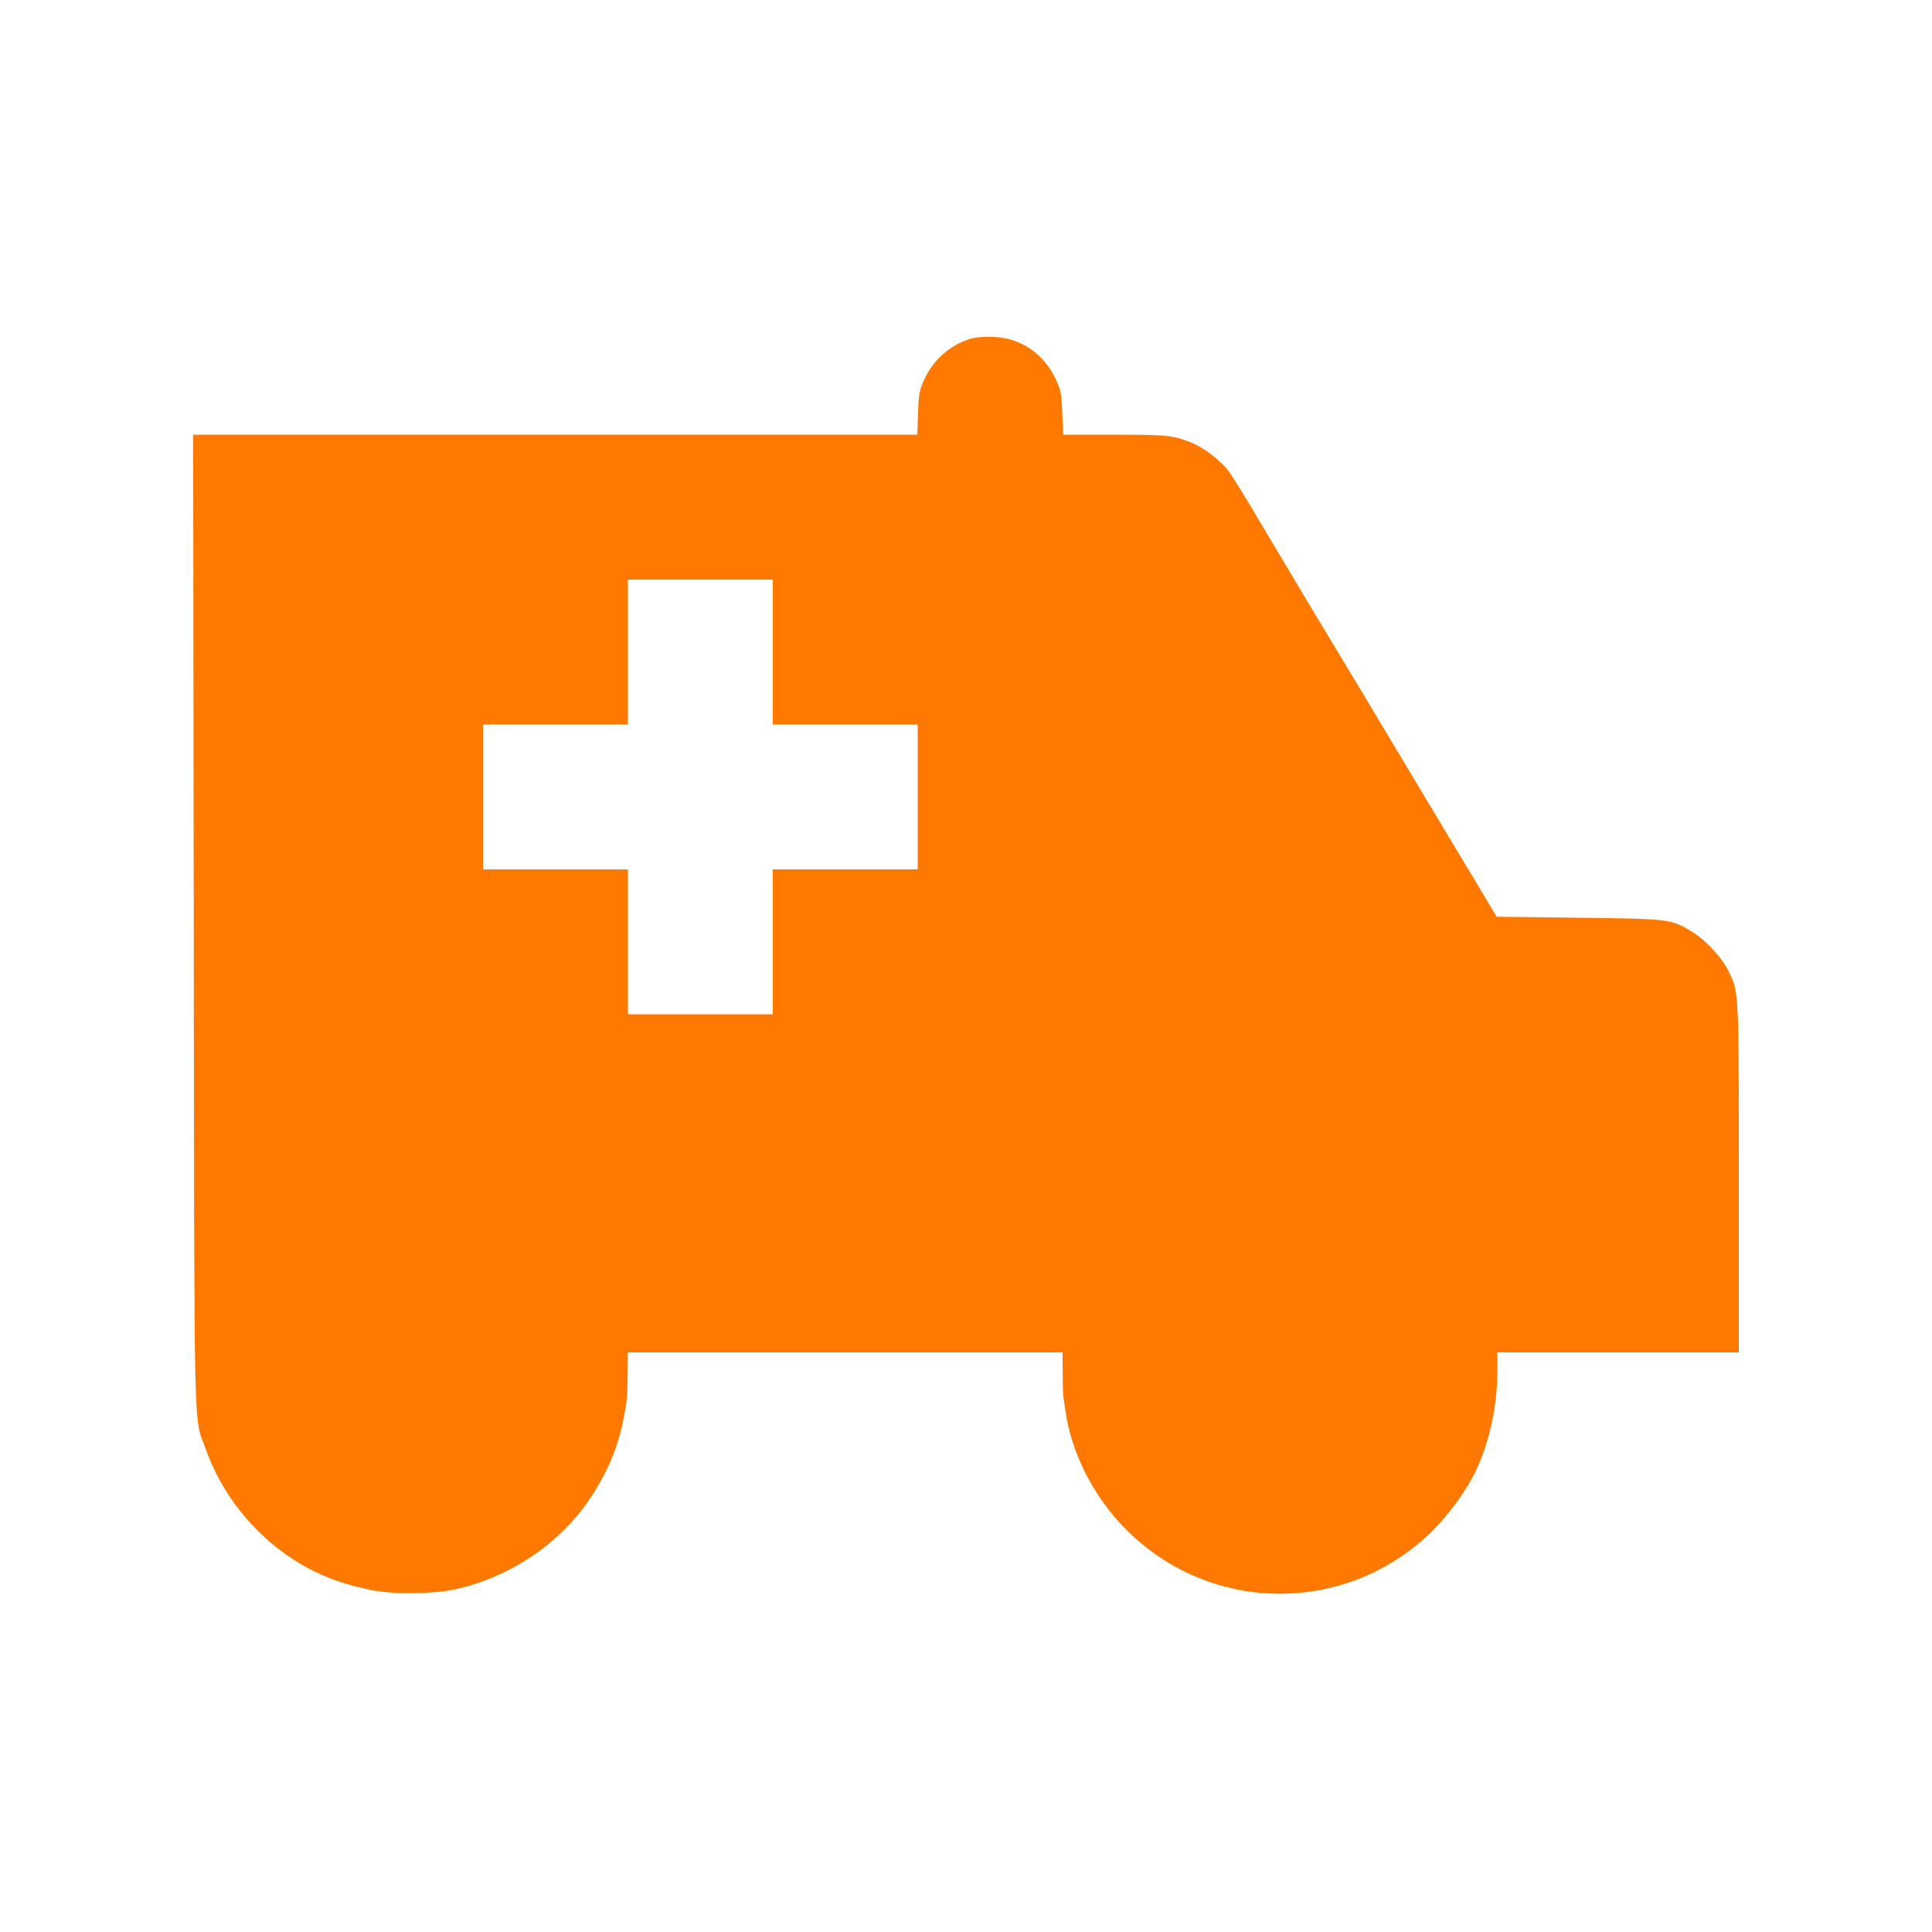 <!-- Generated by IcoMoon.io -->
<svg version="1.1" xmlns="http://www.w3.org/2000/svg" width="32" height="32" viewBox="0 0 32 32">
<title>emergency-service</title>
<path fill="#ff7900" d="M16.118 5.6c-0.346 0.086-0.646 0.339-0.803 0.672-0.086 0.186-0.099 0.246-0.109 0.566l-0.013 0.362h-11.994l0.010 8.070c0.010 8.88-0.006 8.154 0.198 8.73 0.31 0.87 0.96 1.603 1.776 2.016 0.298 0.147 0.576 0.24 0.966 0.32 0.355 0.074 1.024 0.067 1.386-0.010 0.912-0.202 1.744-0.762 2.24-1.51 0.346-0.522 0.515-0.976 0.605-1.632 0.006-0.054 0.016-0.25 0.016-0.442l0.003-0.342h7.2l0.003 0.342c0 0.192 0.006 0.368 0.010 0.394 0.006 0.026 0.019 0.112 0.029 0.192 0.090 0.714 0.467 1.466 1.018 2.013 1.411 1.408 3.674 1.408 5.082 0 0.259-0.262 0.528-0.63 0.685-0.941 0.234-0.474 0.374-1.094 0.374-1.677v-0.323h4v-2.906c0-3.142 0.003-3.050-0.176-3.421-0.112-0.224-0.378-0.509-0.608-0.646-0.336-0.205-0.374-0.208-1.869-0.227l-1.357-0.016-1.325-2.208c-0.726-1.216-1.363-2.272-1.411-2.352-0.051-0.080-0.413-0.685-0.806-1.344-0.928-1.558-0.877-1.475-1.050-1.638-0.202-0.189-0.419-0.314-0.675-0.384-0.179-0.048-0.336-0.058-1.062-0.058h-0.851l-0.016-0.362c-0.013-0.32-0.026-0.384-0.112-0.566-0.195-0.413-0.576-0.672-1.014-0.691-0.125-0.006-0.282 0.003-0.349 0.019zM12.8 10.8v1.2h2.4v2.4h-2.4v2.4h-2.4v-2.4h-2.4v-2.4h2.4v-2.4h2.4v1.2z"></path>
</svg>
